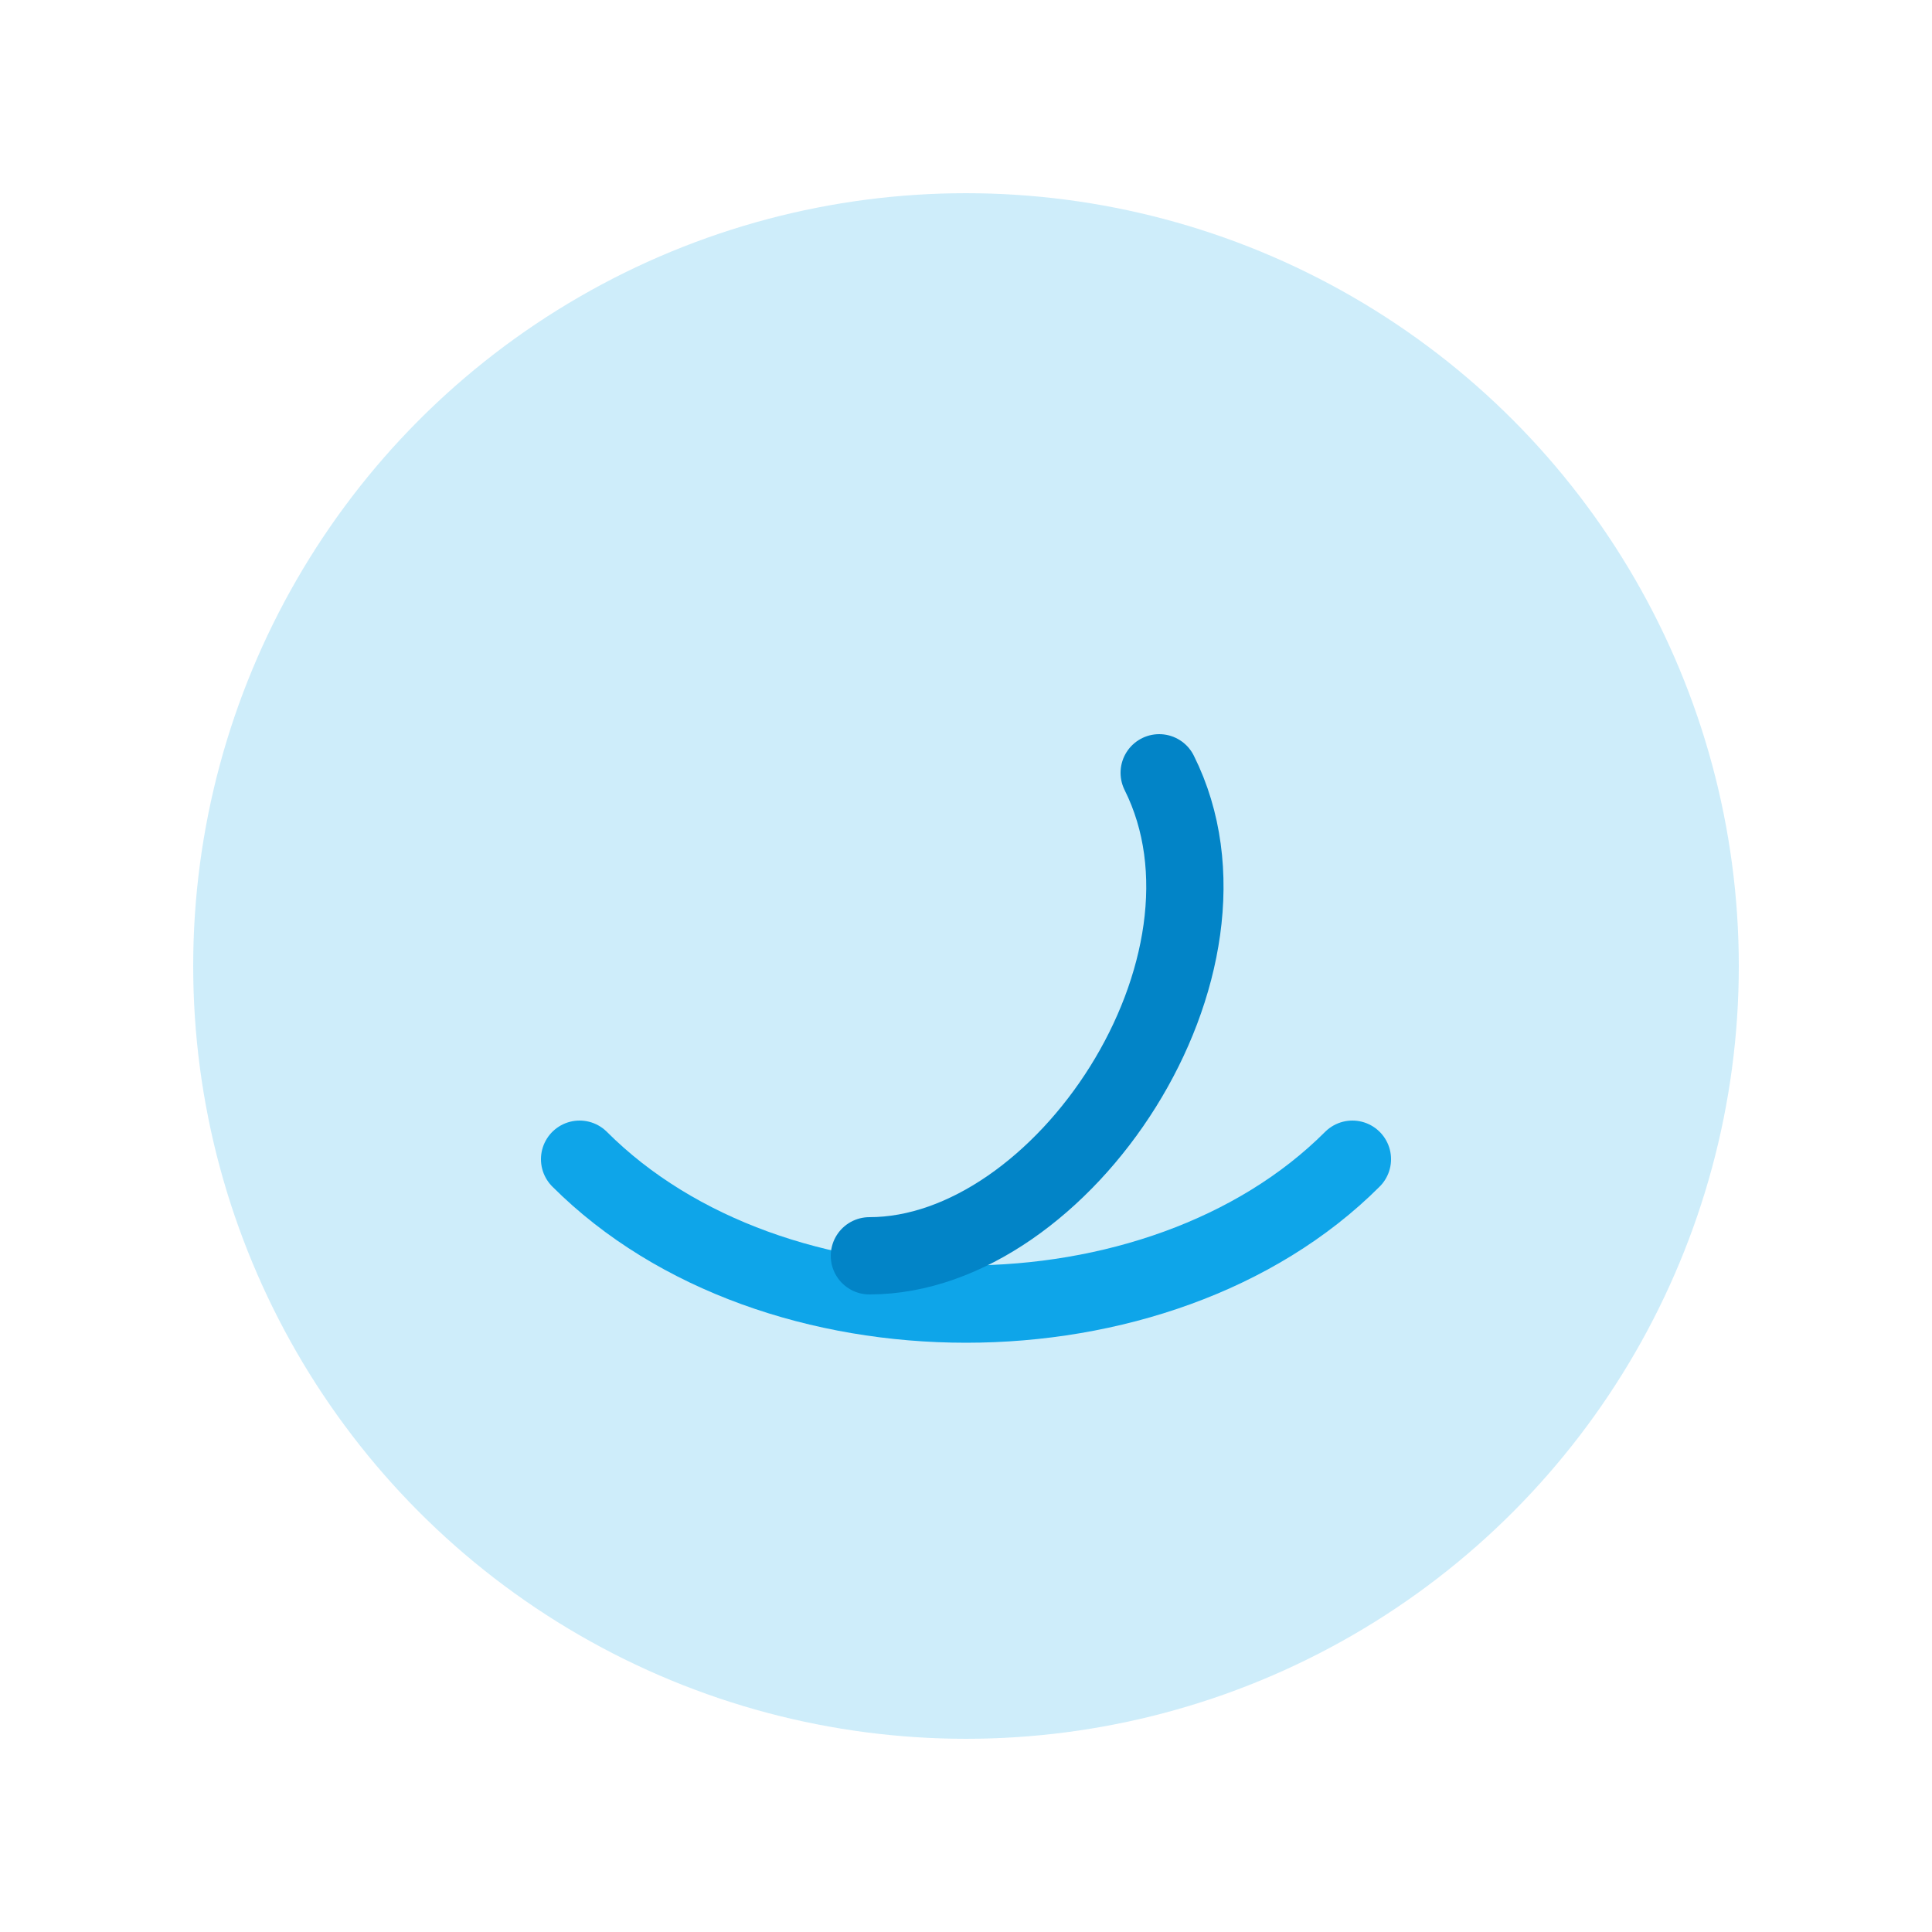 <svg xmlns="http://www.w3.org/2000/svg" viewBox="0 0 100 100">
  <circle cx="50" cy="50" r="40" fill="#0ea5e9" opacity="0.2"></circle>
  <path d="M30 60c10 10 30 10 40 0" stroke="#0ea5e9" stroke-width="4" fill="none" stroke-linecap="round"></path>
  <path d="M60 40c5 10-5 25-15 25" stroke="#0284c7" stroke-width="4" fill="none" stroke-linecap="round"></path>
</svg>
